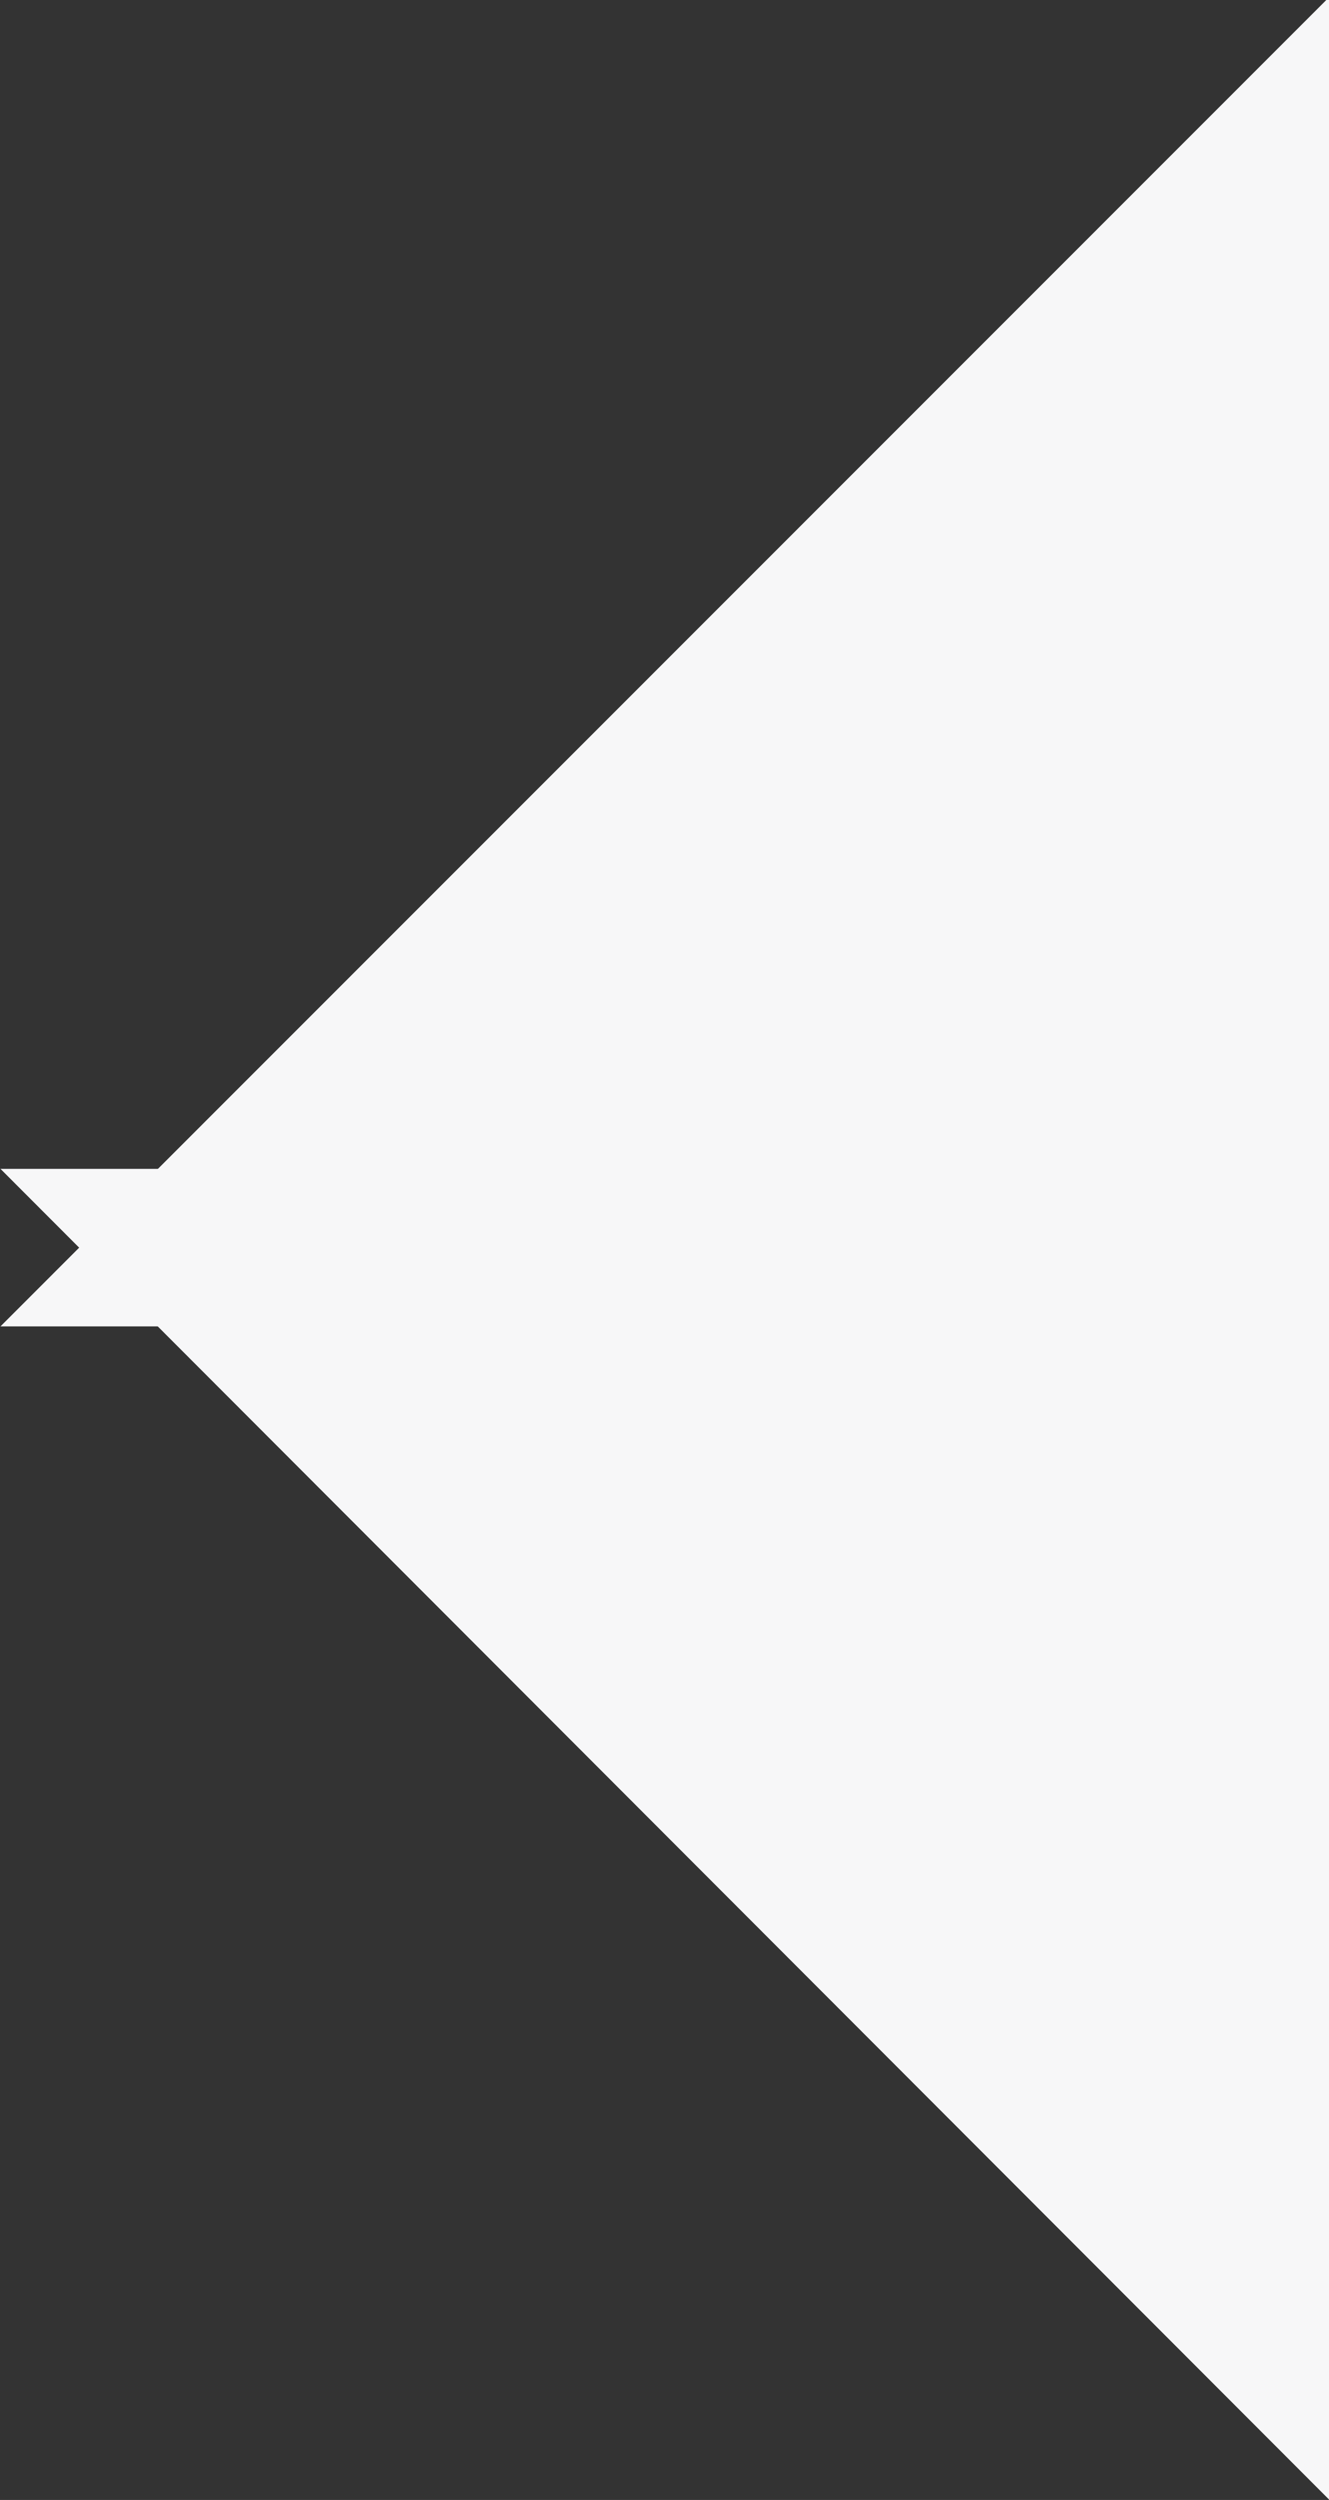 <svg id="Группа_12" data-name="Группа 12" xmlns="http://www.w3.org/2000/svg" width="8.438" height="15.87" viewBox="0 0 8.438 15.87">
  <rect x="0" y="0" width="8.438" height="15.87" fill="#333333" stroke="none"/>
  <defs>
    <style>
      .cls-1 {
        fill: #f7f7f8;
        fill-rule: evenodd;
      }
    </style>
  </defs>
  <path class="cls-1" d="M696.034,6356.55h8.438V6365Z" transform="translate(-696.031 -6349.13)"/>
  <path id="Rectangle_37_copy_3" data-name="Rectangle 37 copy 3" class="cls-1" d="M696.034,6357.55h8.438v-8.44Z" transform="translate(-696.031 -6349.13)"/>
</svg>

